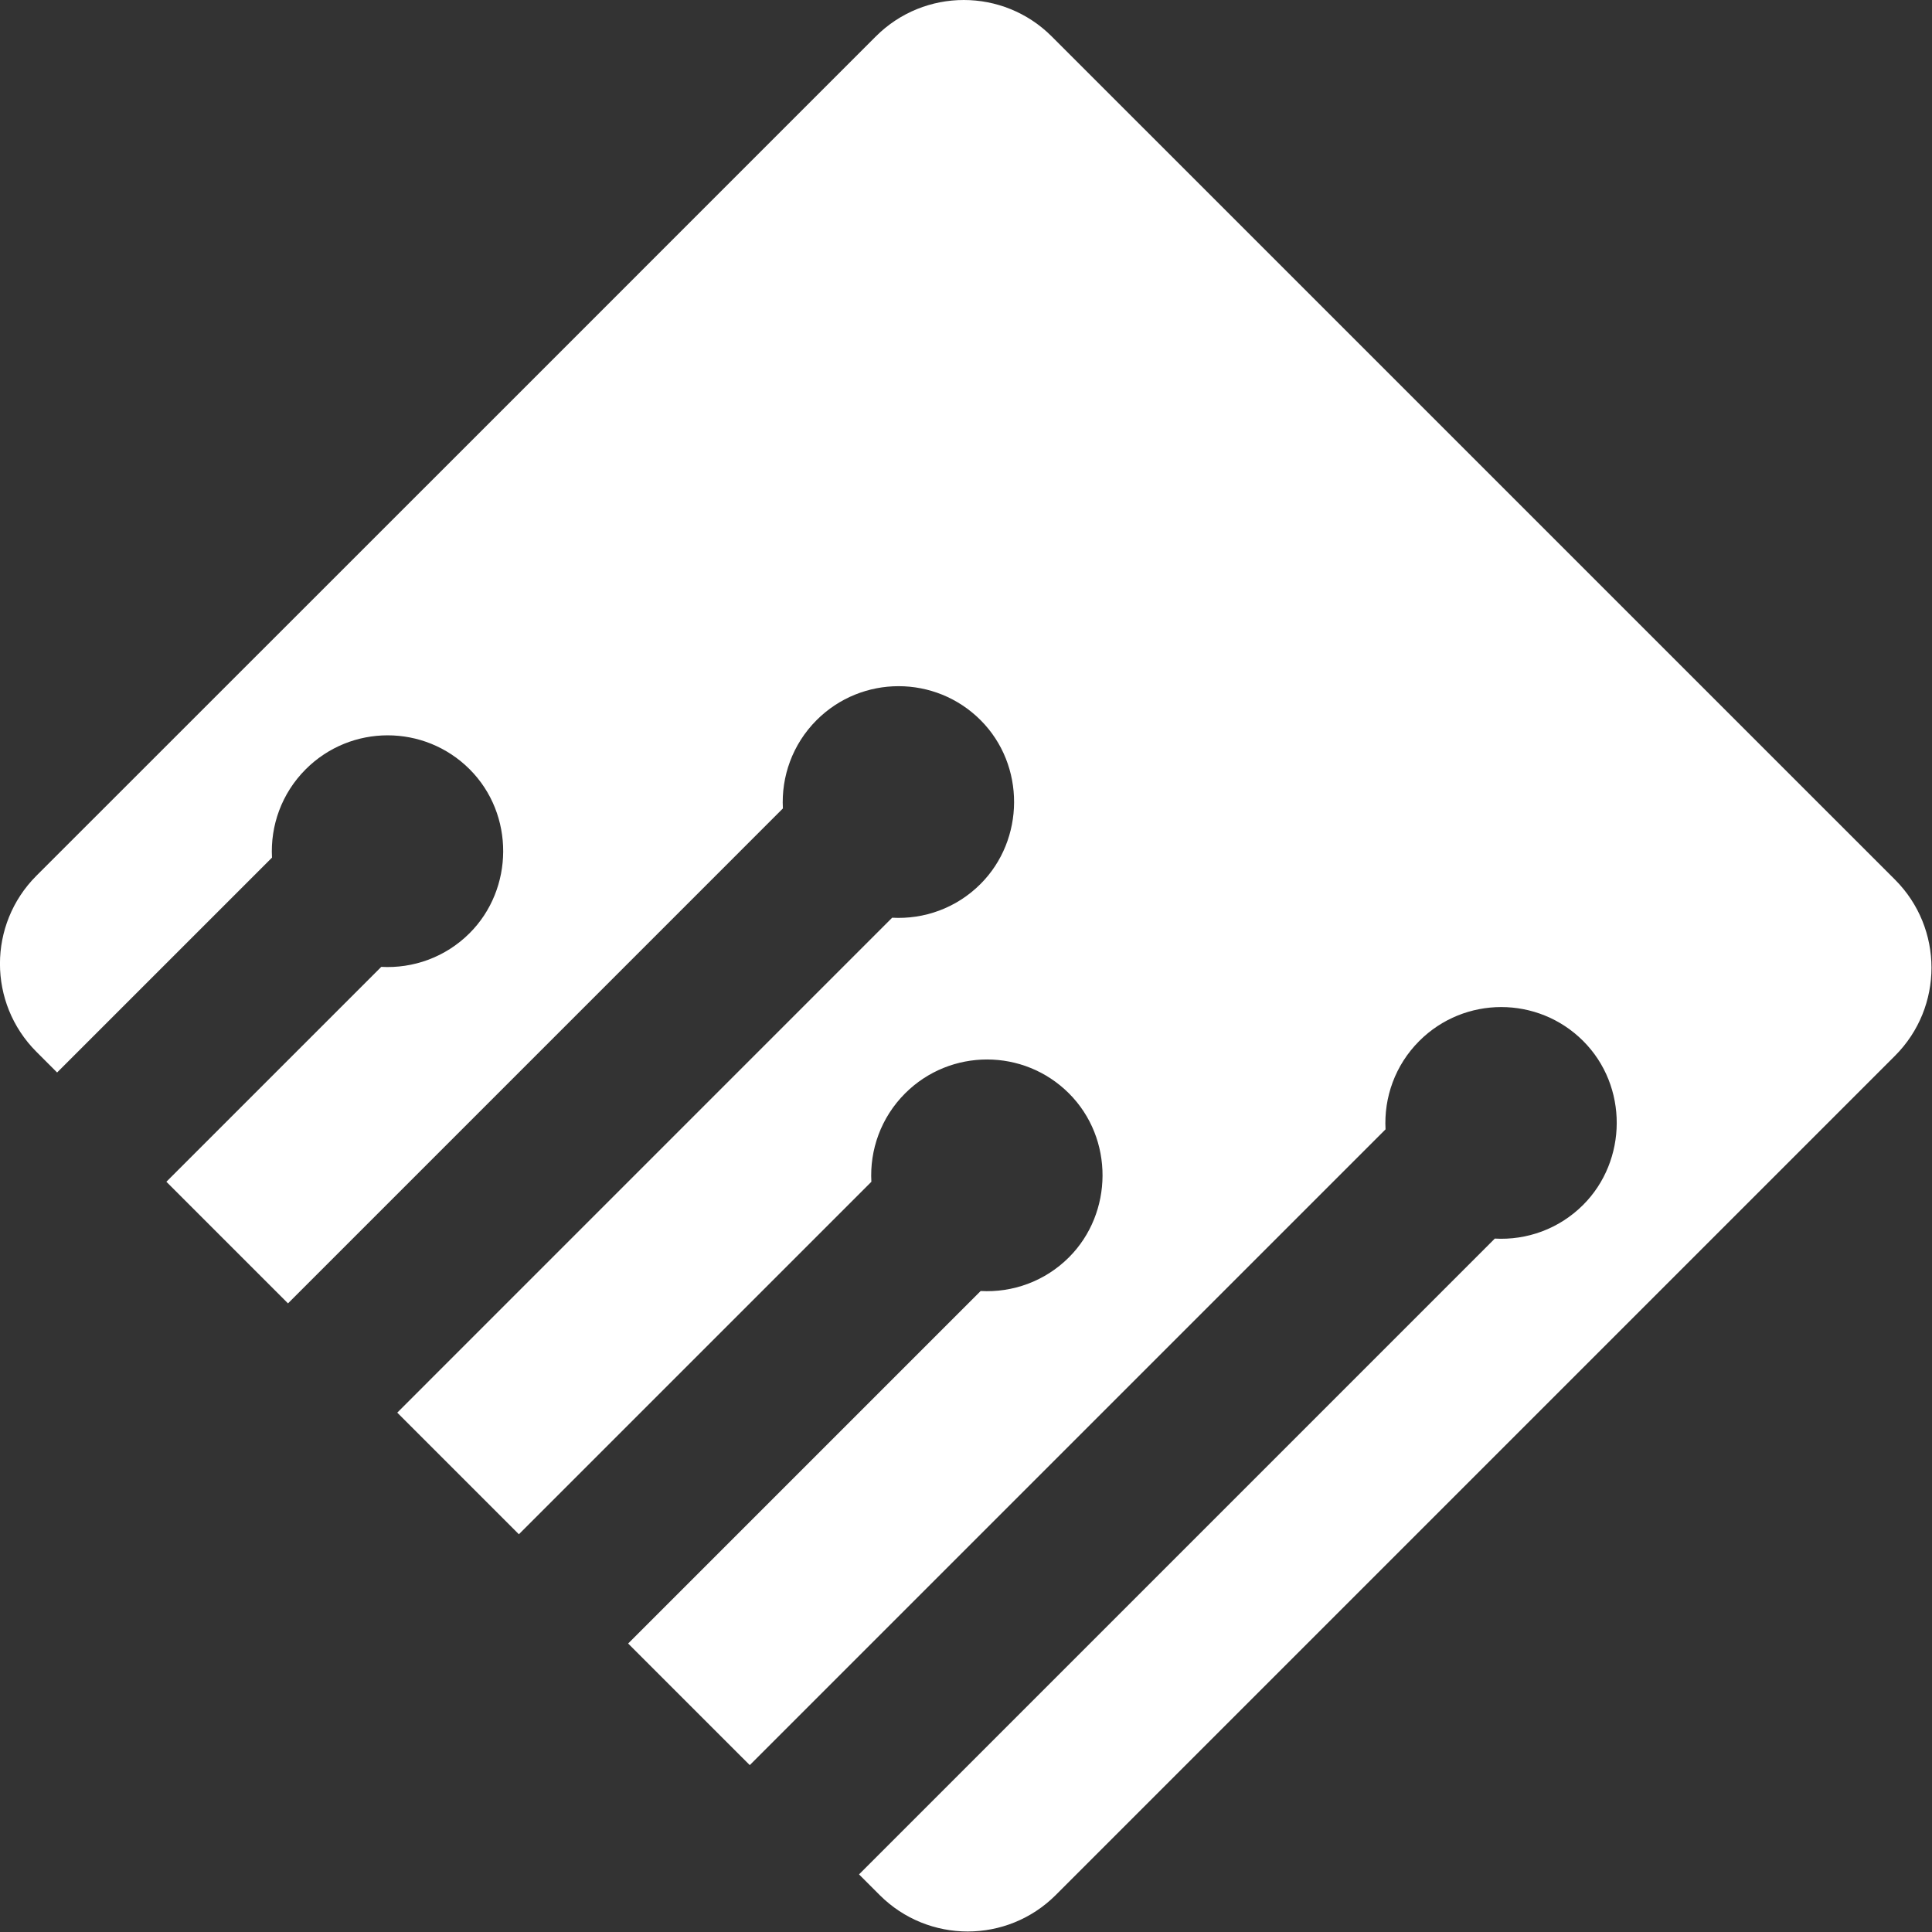 <svg
    width="100mm"
    height="100mm"
    viewBox="0 0 100 100"
    version="1.1"
    xmlns="http://www.w3.org/2000/svg"
    >
    <rect x="0" y="0" width="100" height="100" fill="#333333" stroke="none"/>
    <style>
        svg {
            fill: white;
        }
    </style>
    <path
        d="M 45.85 0.113 C 44.335 0.113 42.82 0.691 41.664 1.848 C 28.357 15.162 15.042 28.468 1.73 41.777 C -0.579 44.09 -0.579 47.835 1.73 50.148 L 2.717 51.135 L 12.94 40.913 C 12.857 39.402 13.391 37.863 14.545 36.709 C 15.621 35.633 17.032 35.095 18.443 35.095 C 19.854 35.095 21.266 35.633 22.342 36.709 C 24.494 38.861 24.447 42.401 22.342 44.506 C 21.188 45.659 19.649 46.194 18.138 46.11 L 7.915 56.333 L 13.701 62.119 L 37.245 38.574 C 37.162 37.063 37.697 35.524 38.85 34.37 C 39.926 33.295 41.338 32.757 42.749 32.757 C 44.16 32.757 45.571 33.295 46.647 34.37 C 48.799 36.522 48.752 40.062 46.647 42.167 C 45.494 43.321 43.954 43.856 42.443 43.772 L 18.899 67.317 L 24.685 73.103 L 41.454 56.335 C 41.37 54.823 41.905 53.284 43.058 52.13 C 44.134 51.054 45.546 50.516 46.957 50.516 C 48.368 50.516 49.779 51.054 50.855 52.13 C 53.007 54.282 52.96 57.822 50.855 59.927 C 49.702 61.08 48.164 61.614 46.653 61.531 L 29.883 78.301 L 35.669 84.086 L 65.915 53.84 C 65.832 52.329 66.366 50.789 67.52 49.636 C 68.596 48.56 70.007 48.022 71.419 48.022 C 72.83 48.022 74.241 48.56 75.317 49.636 C 77.469 51.787 77.422 55.327 75.317 57.432 C 74.163 58.586 72.625 59.121 71.113 59.037 L 40.867 89.284 L 41.852 90.27 C 44.165 92.577 47.909 92.577 50.222 90.27 L 90.156 50.336 C 92.464 48.023 92.464 44.278 90.156 41.965 L 50.036 1.848 C 48.88 0.691 47.365 0.113 45.85 0.113 z "
        transform="matrix(1.088,0,0,1.088,-5.6501969e-8,-0.123)" />
</svg>
